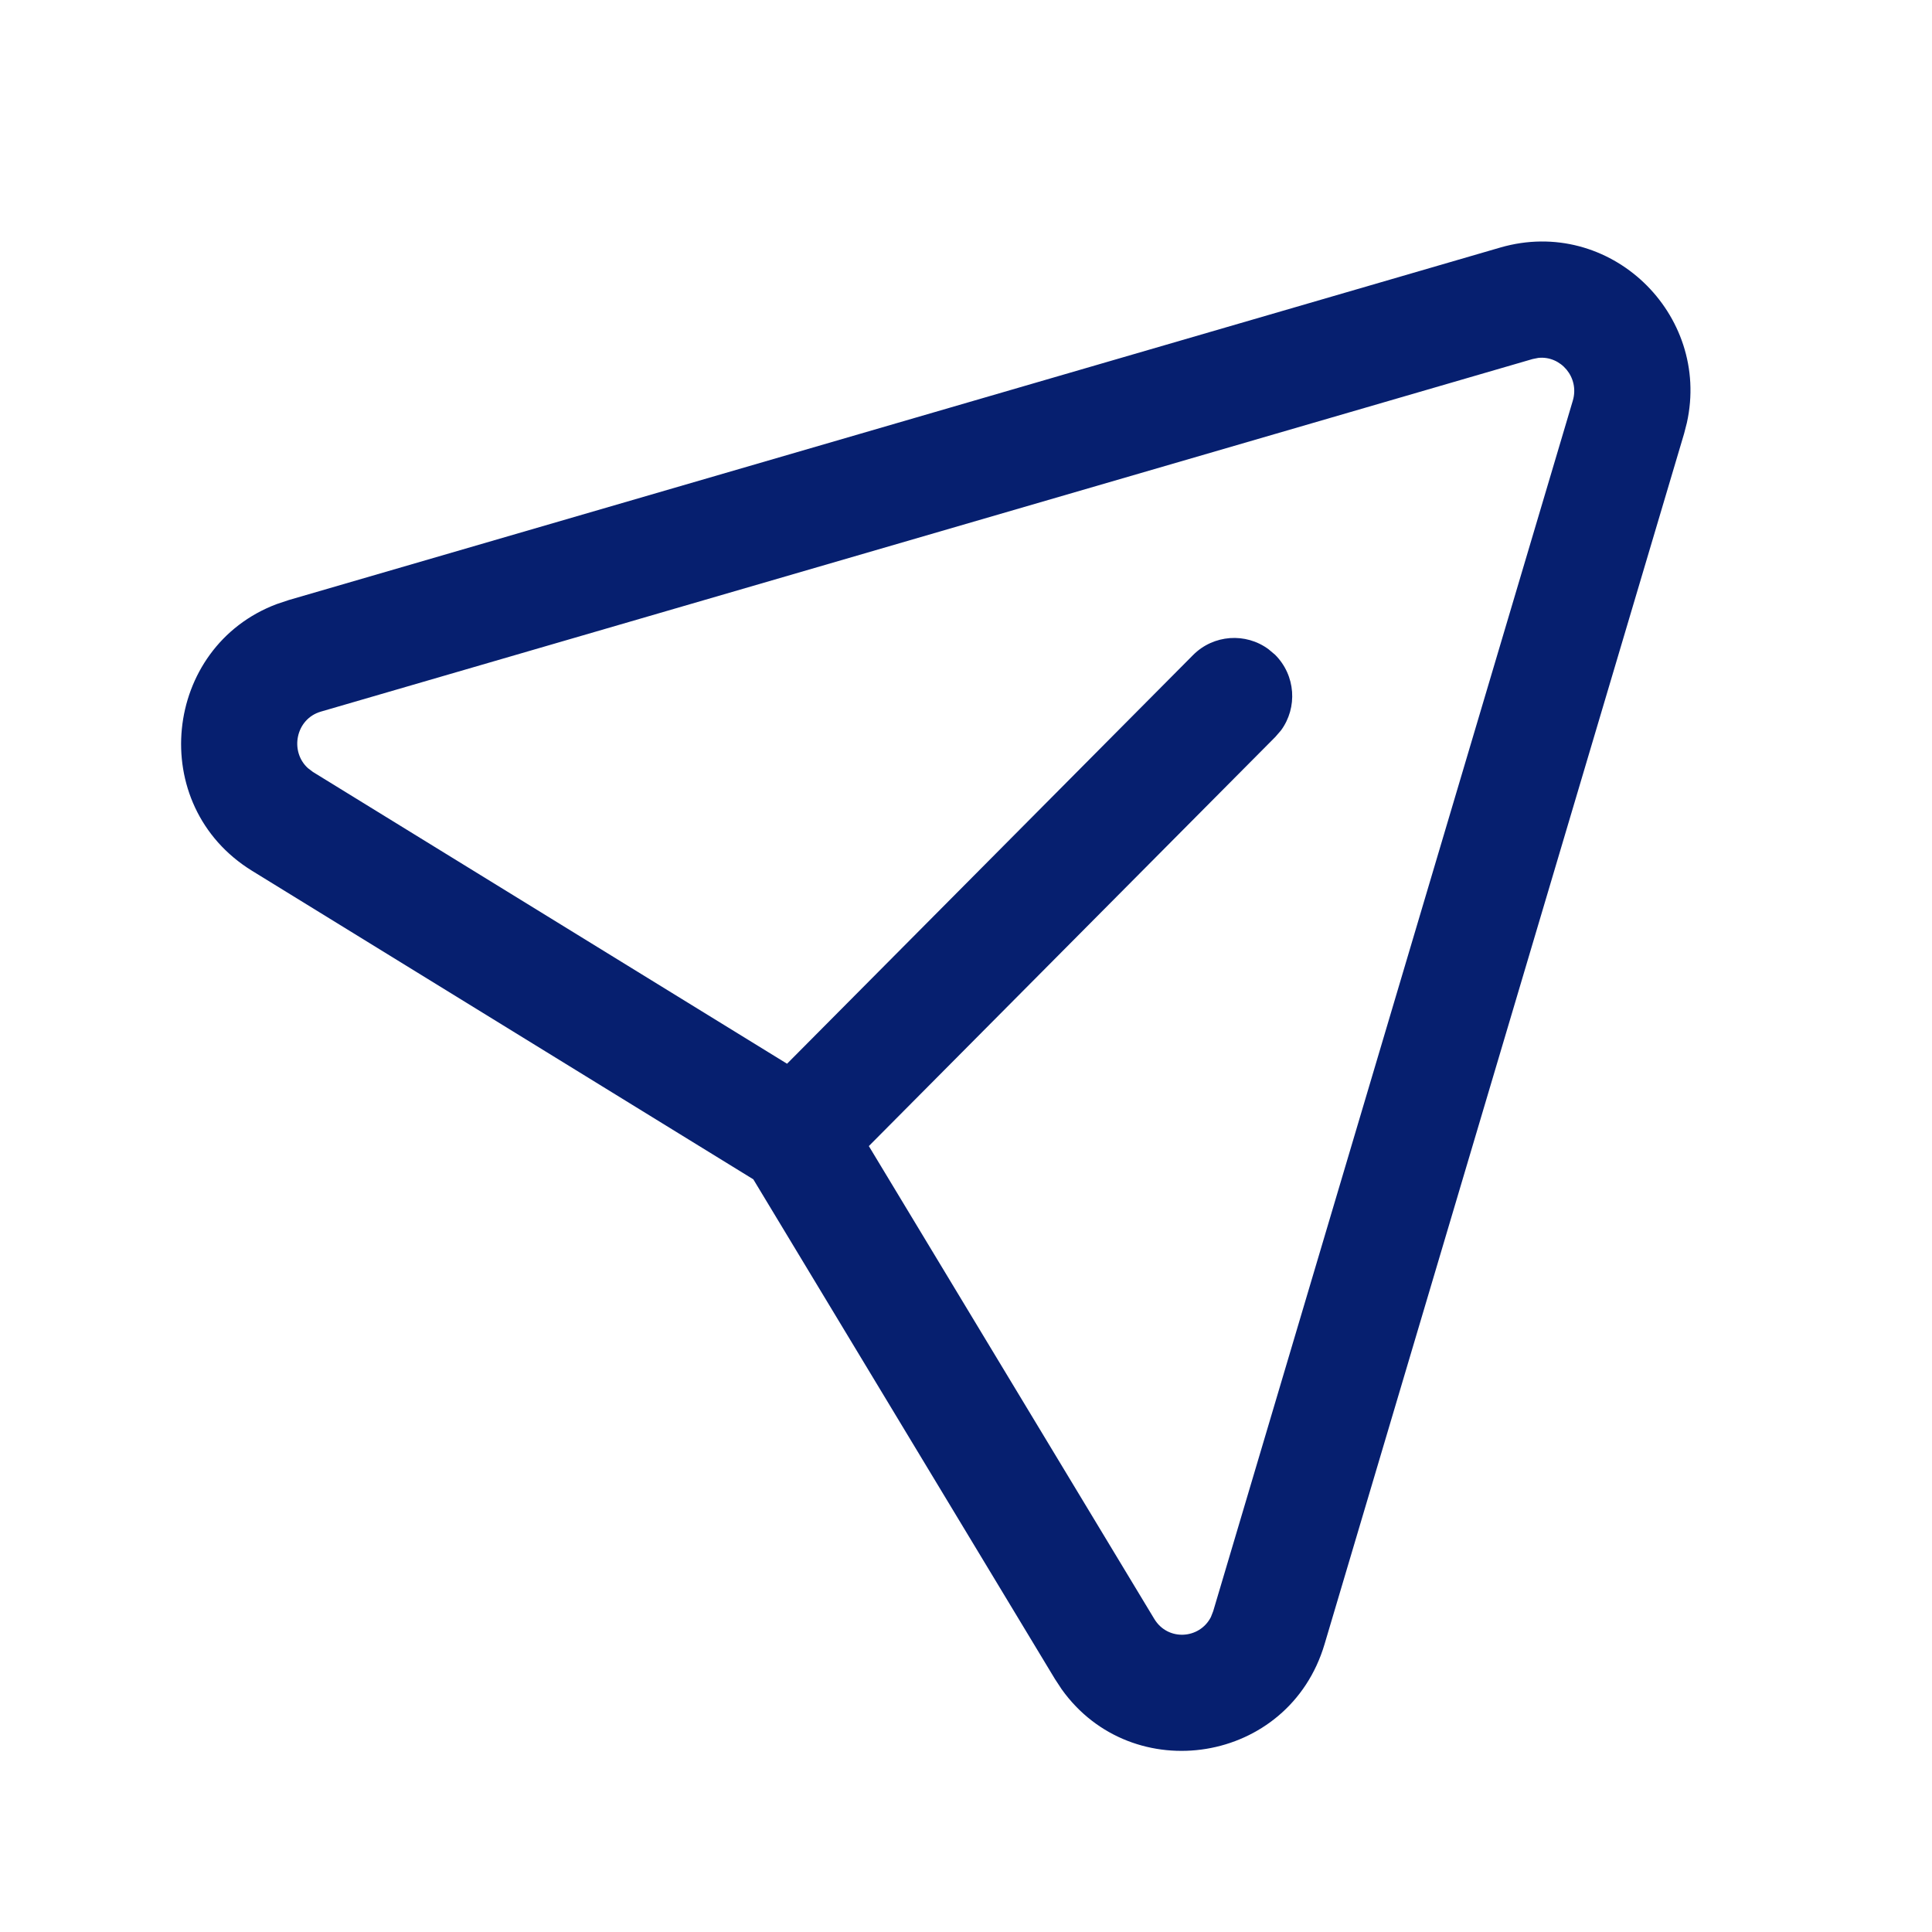 <svg width="24" height="24" viewBox="0 0 24 24" fill="none" xmlns="http://www.w3.org/2000/svg">
<path d="M20.955 5.252L20.92 5.388L16.454 20.425C16.011 21.916 14.066 22.214 13.188 20.984L13.104 20.856L9.358 14.65L3.132 10.818C1.809 10.003 2.025 8.035 3.438 7.504L3.584 7.455L18.637 3.075C19.998 2.681 21.255 3.901 20.955 5.252ZM19.109 4.446L19.039 4.46L3.986 8.84C3.673 8.931 3.596 9.334 3.825 9.542L3.888 9.59L9.777 13.214L14.82 8.138C15.075 7.881 15.476 7.856 15.758 8.065L15.84 8.134C16.096 8.39 16.121 8.79 15.913 9.073L15.843 9.154L10.793 14.237L14.339 20.111C14.508 20.39 14.902 20.362 15.042 20.088L15.071 20.014L19.538 4.977C19.624 4.687 19.387 4.416 19.109 4.446Z" fill="#061F6F"/>
</svg>
